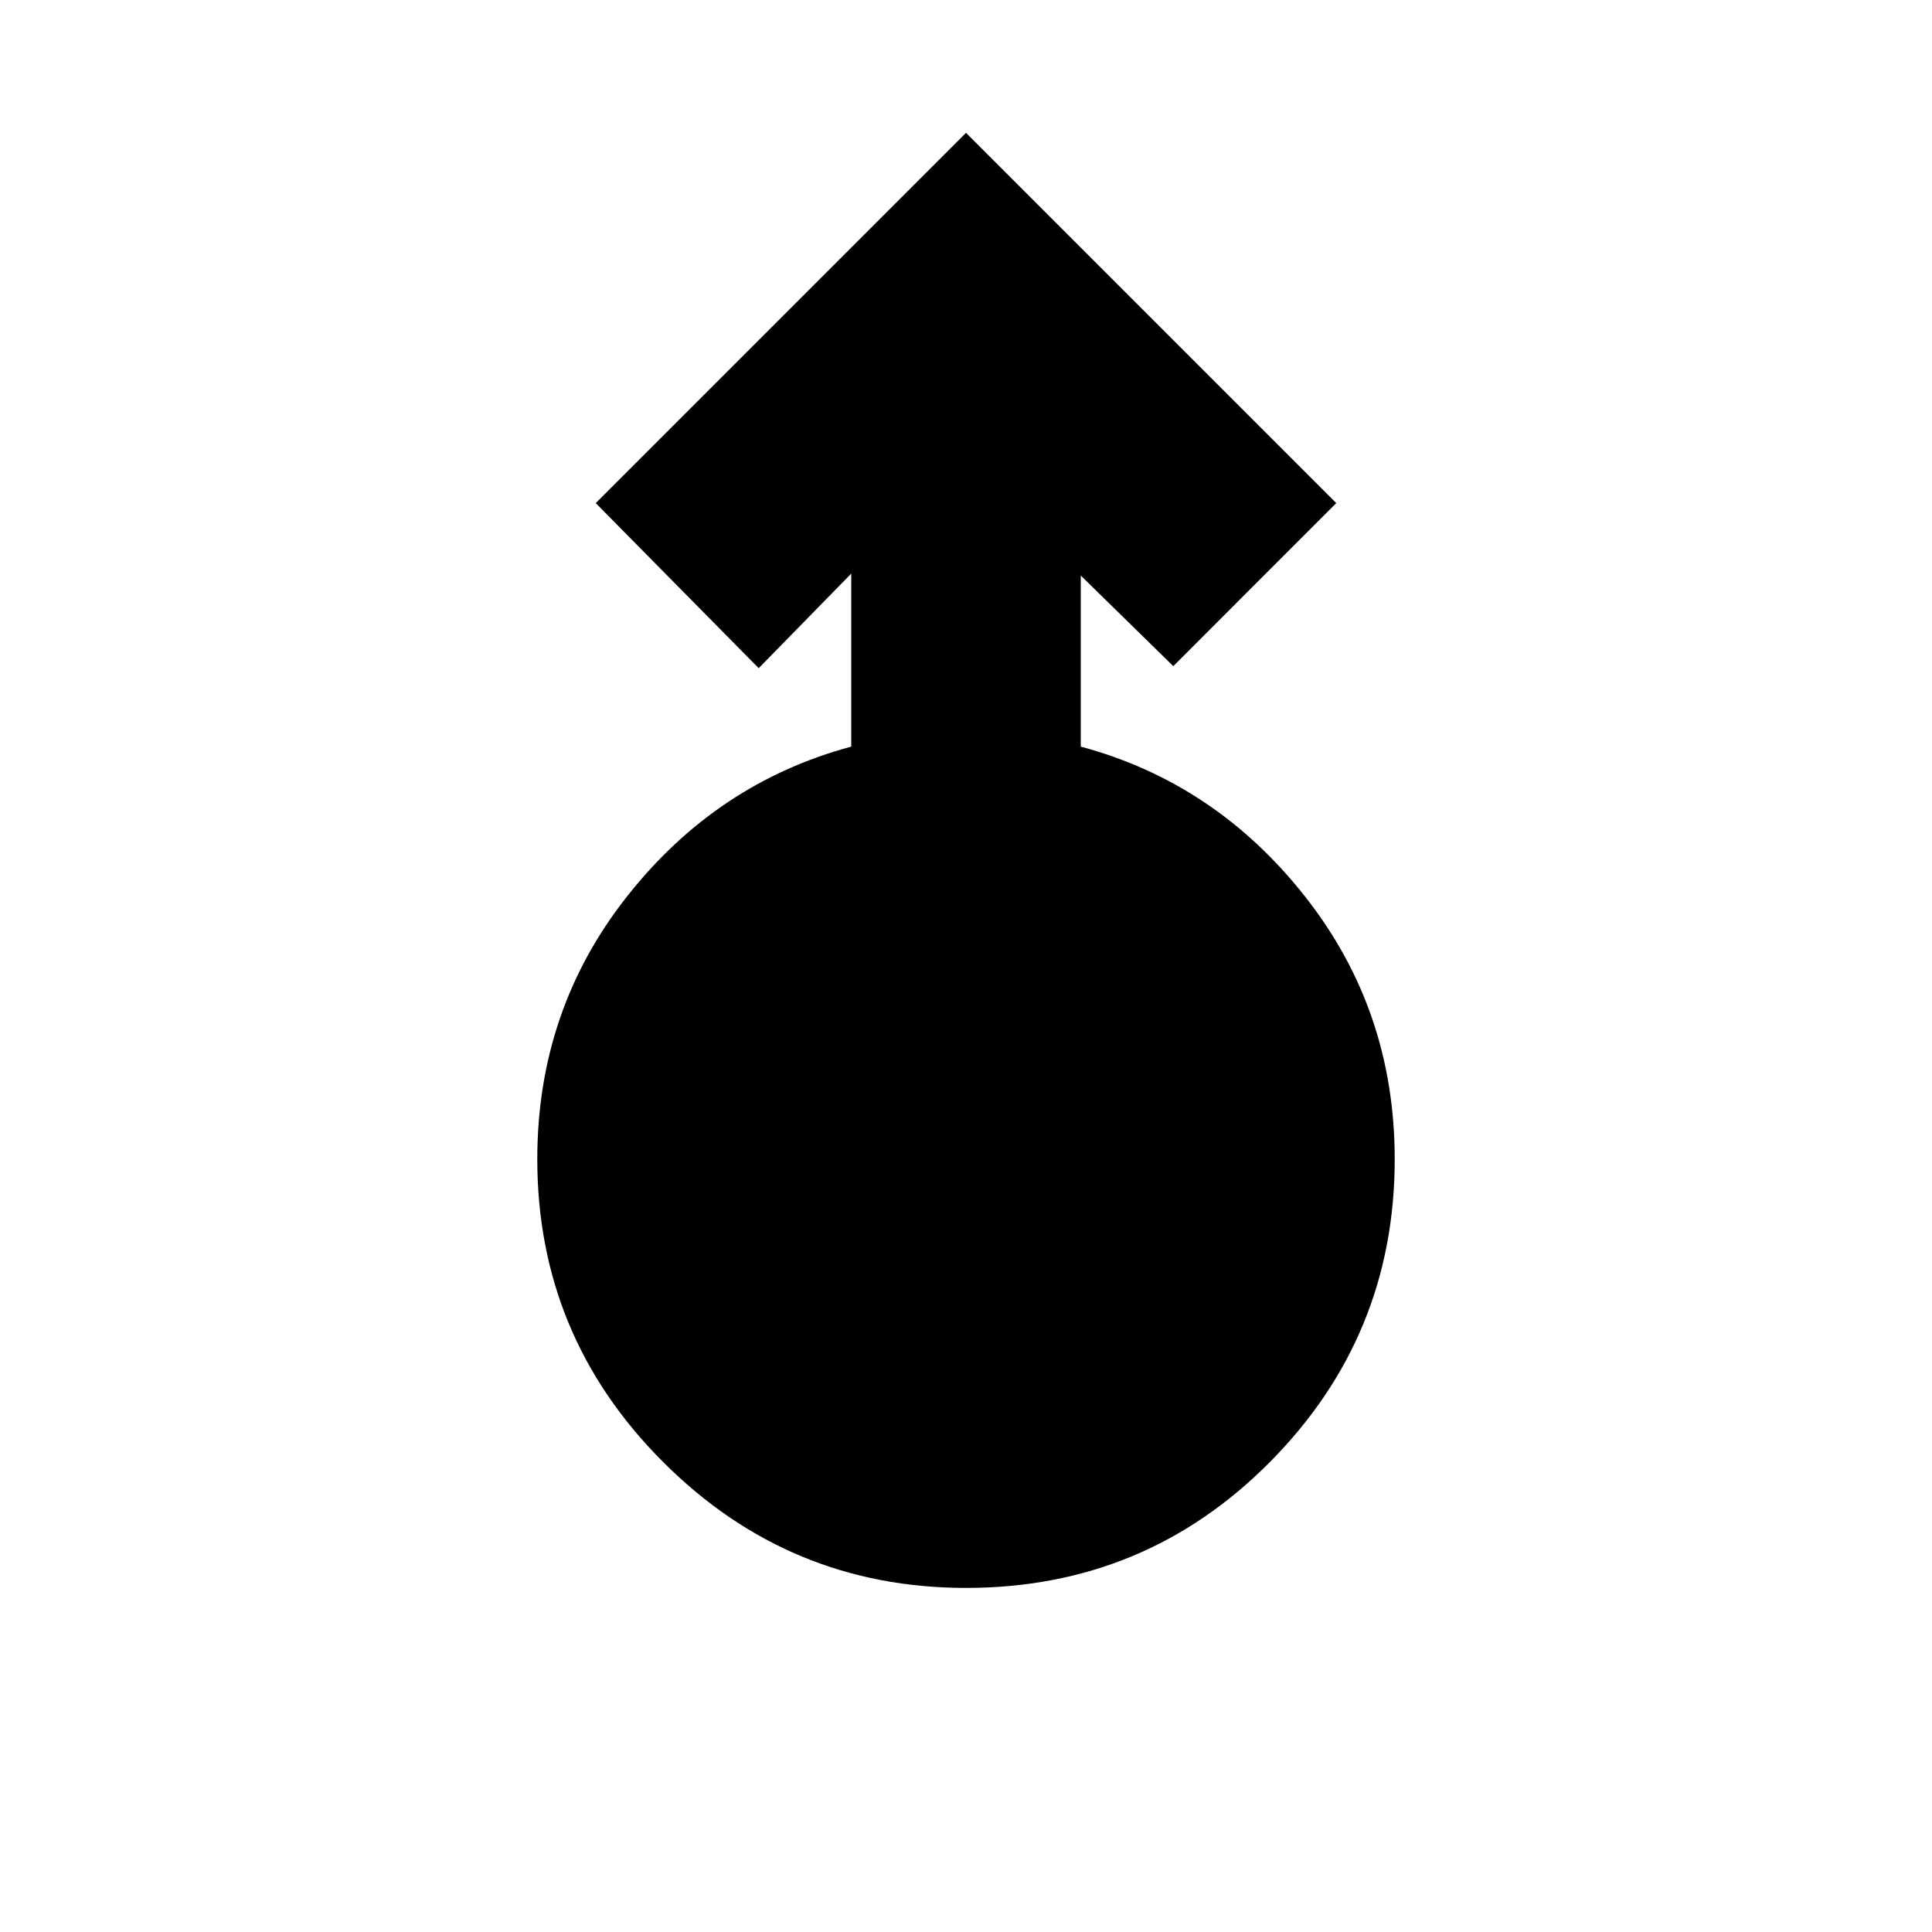 <svg xmlns="http://www.w3.org/2000/svg" height="20" width="20"><path d="M10 16.438q-1.833 0-3.135-1.303Q5.562 13.833 5.562 12q0-1.542.928-2.719.927-1.177 2.322-1.552V5.938l-.958.979-1.687-1.709L10 1.375l3.833 3.833-1.687 1.688-.958-.938v1.771q1.395.375 2.322 1.552.928 1.177.928 2.719 0 1.833-1.292 3.135-1.292 1.303-3.146 1.303Z"/></svg>